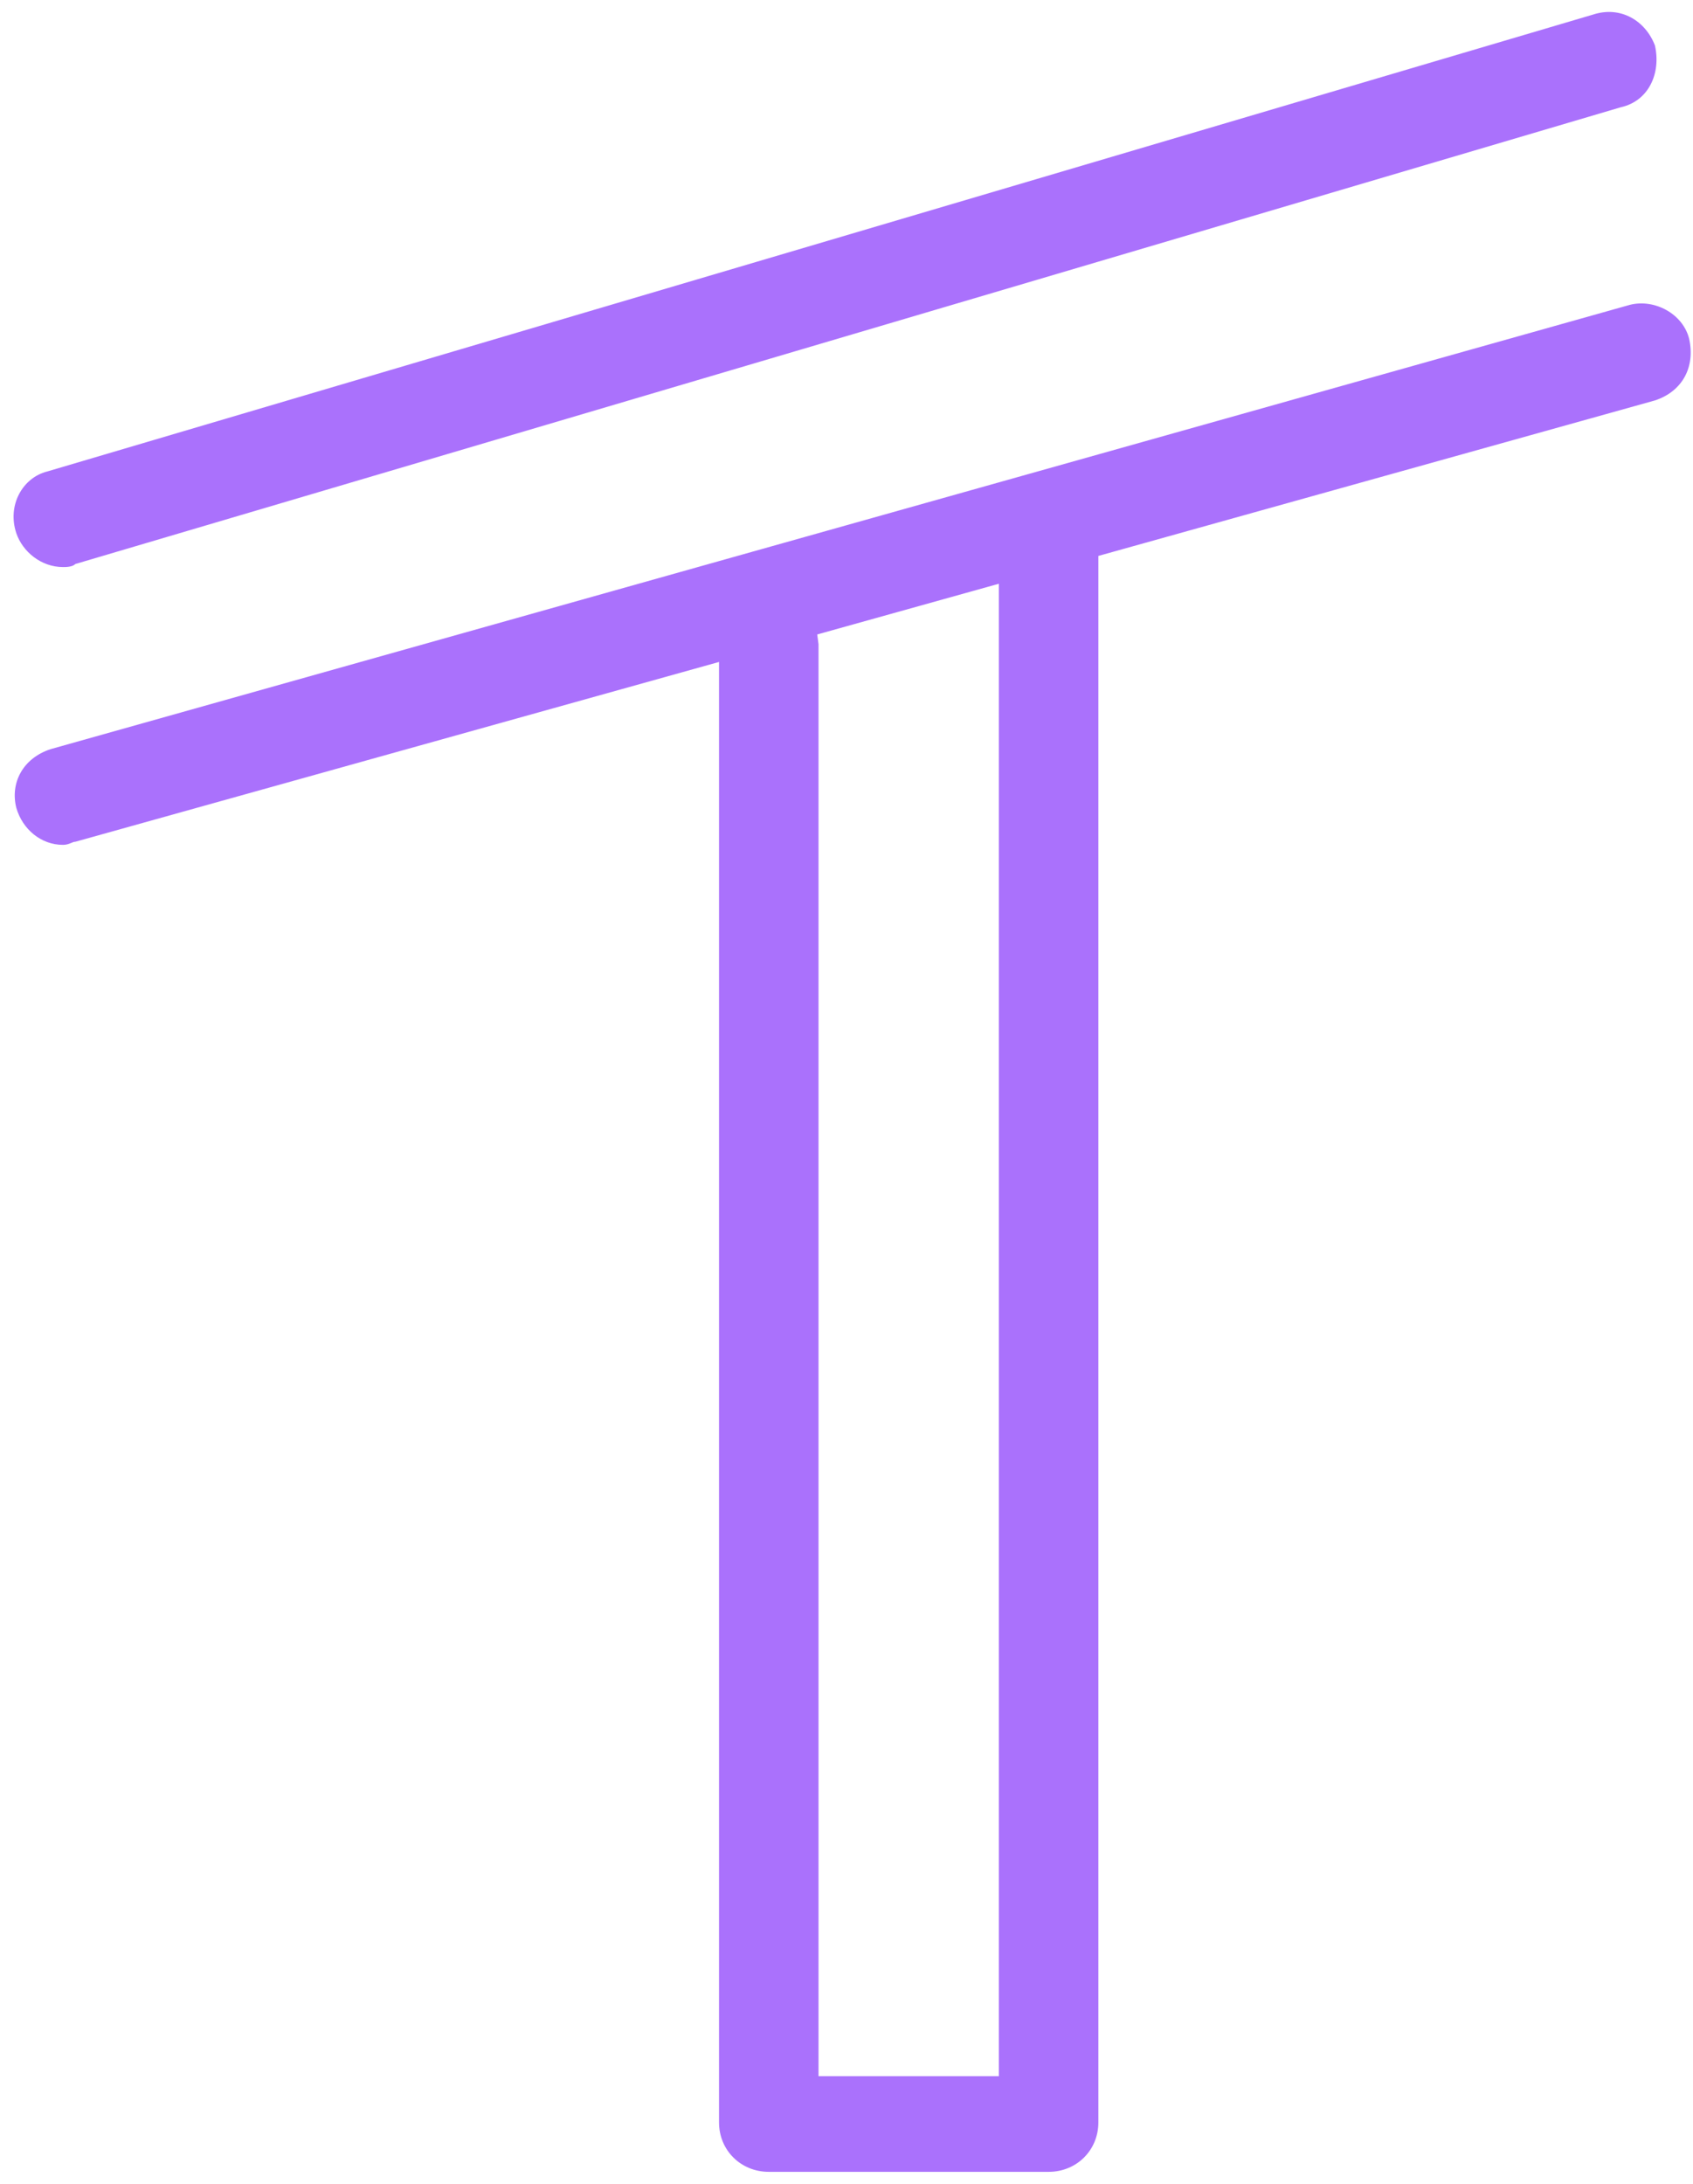 <svg width="38" height="49" viewBox="0 0 38 49" fill="none" xmlns="http://www.w3.org/2000/svg">
<path d="M1.413 12.724C0.924 12.724 0.506 12.378 0.366 11.963C0.157 11.339 0.506 10.716 1.064 10.578L35.75 0.329C36.378 0.122 36.936 0.468 37.146 1.022C37.285 1.645 37.006 2.268 36.378 2.407L1.692 12.655C1.622 12.724 1.483 12.724 1.413 12.724ZM37.913 7.6C38.053 8.223 37.774 8.777 37.146 8.985L24.653 12.474V47.624C24.653 48.247 24.165 48.732 23.537 48.732H17.256C16.627 48.732 16.139 48.247 16.139 47.624V14.853L1.692 18.887C1.622 18.887 1.553 18.957 1.413 18.957C0.924 18.957 0.506 18.611 0.366 18.126C0.227 17.572 0.506 17.018 1.134 16.81L36.587 6.839C37.146 6.701 37.774 7.046 37.913 7.6ZM22.42 13.098L18.343 14.236L18.372 14.455V46.585H22.42L22.42 13.098Z" fill="#AA71FC"/>
</svg>
